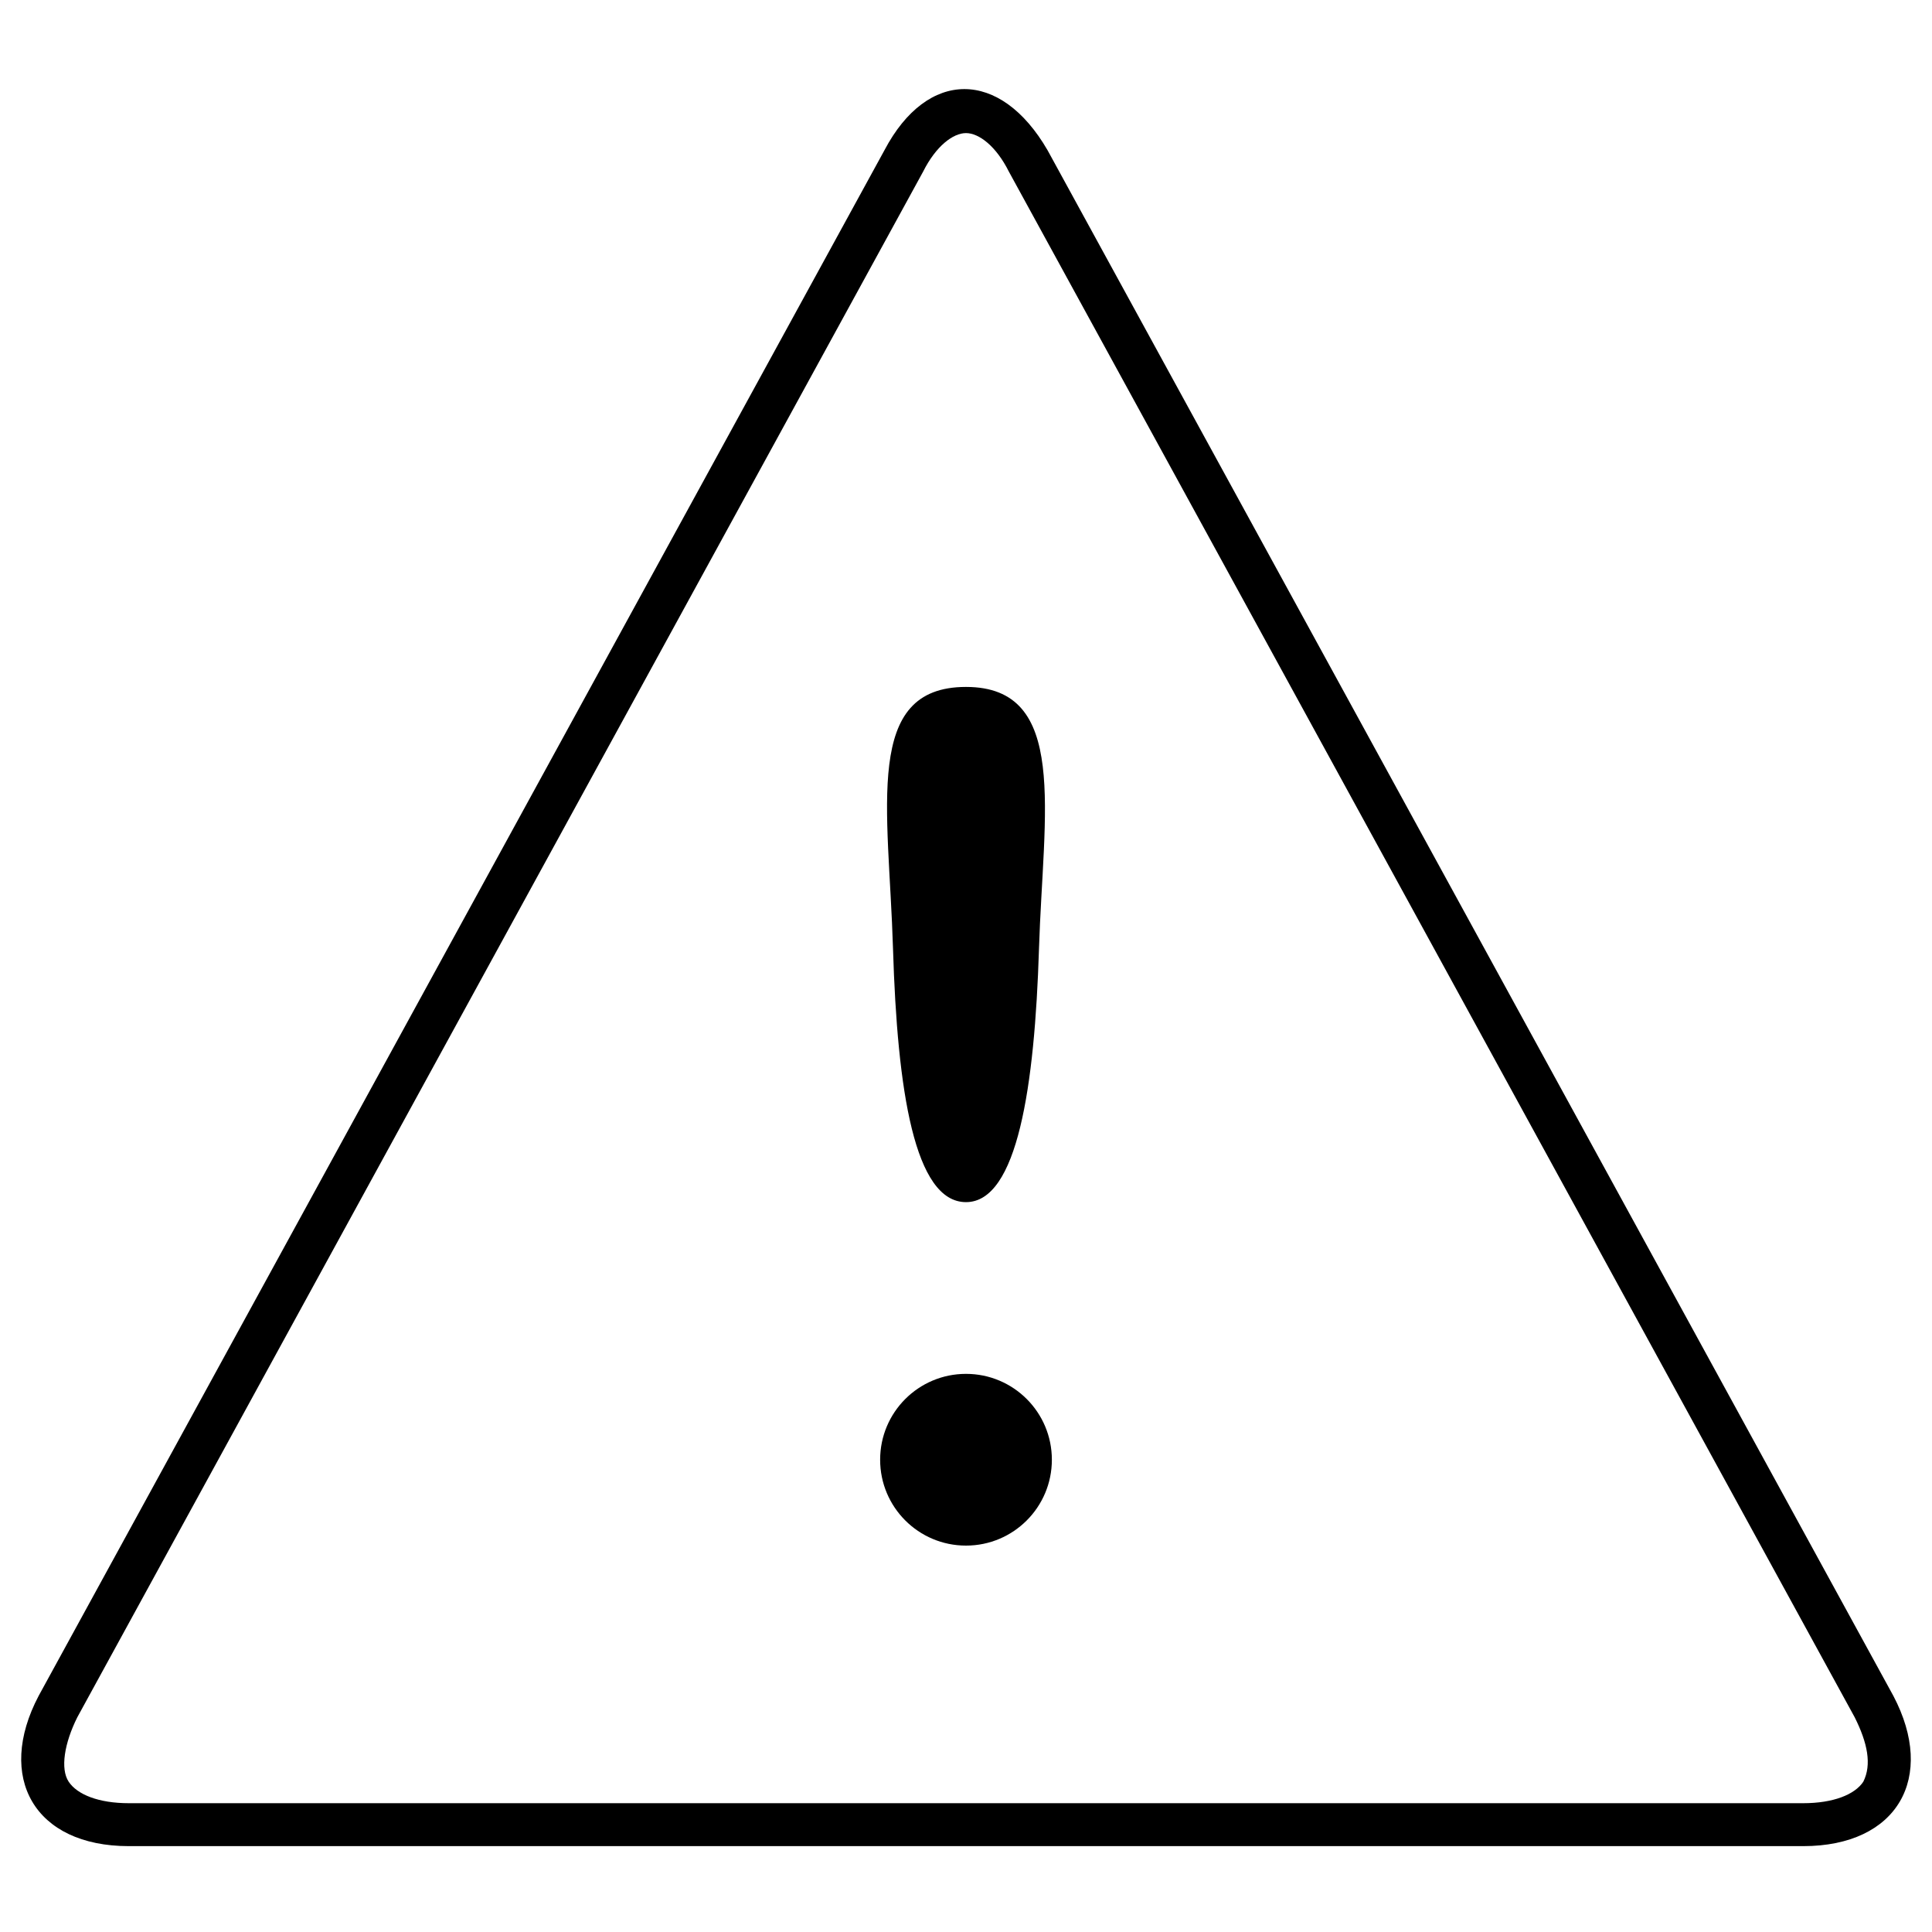 <!-- Generated by IcoMoon.io -->
<svg version="1.1" xmlns="http://www.w3.org/2000/svg" width="45" height="45" viewBox="0 0 45 45">
<title>warning-1</title>
<path d="M44.1 39.5l-19.7-36c-1.1-1.9-2.8-1.9-3.8 0l-19.7 36c-1 1.9-0.1 3.5 2.1 3.5h39c2.2 0 3.1-1.6 2.1-3.5zM43.4 41.5c-0.2 0.3-0.7 0.5-1.4 0.5h-39c-0.7 0-1.2-0.2-1.4-0.5s-0.1-0.9 0.2-1.5l19.7-36c0.3-0.6 0.7-0.9 1-0.9s0.7 0.3 1 0.9l19.7 36c0.3 0.6 0.4 1.1 0.2 1.5z"></path>
<path d="M24.5 34c0 1.105-0.895 2-2 2s-2-0.895-2-2c0-1.105 0.895-2 2-2s2 0.895 2 2z"></path>
<path d="M22.5 28c1.2 0 1.6-2.7 1.7-5.9s0.7-6.1-1.7-6.1-1.8 2.8-1.7 6.1 0.5 5.9 1.7 5.9z"></path>
</svg>
